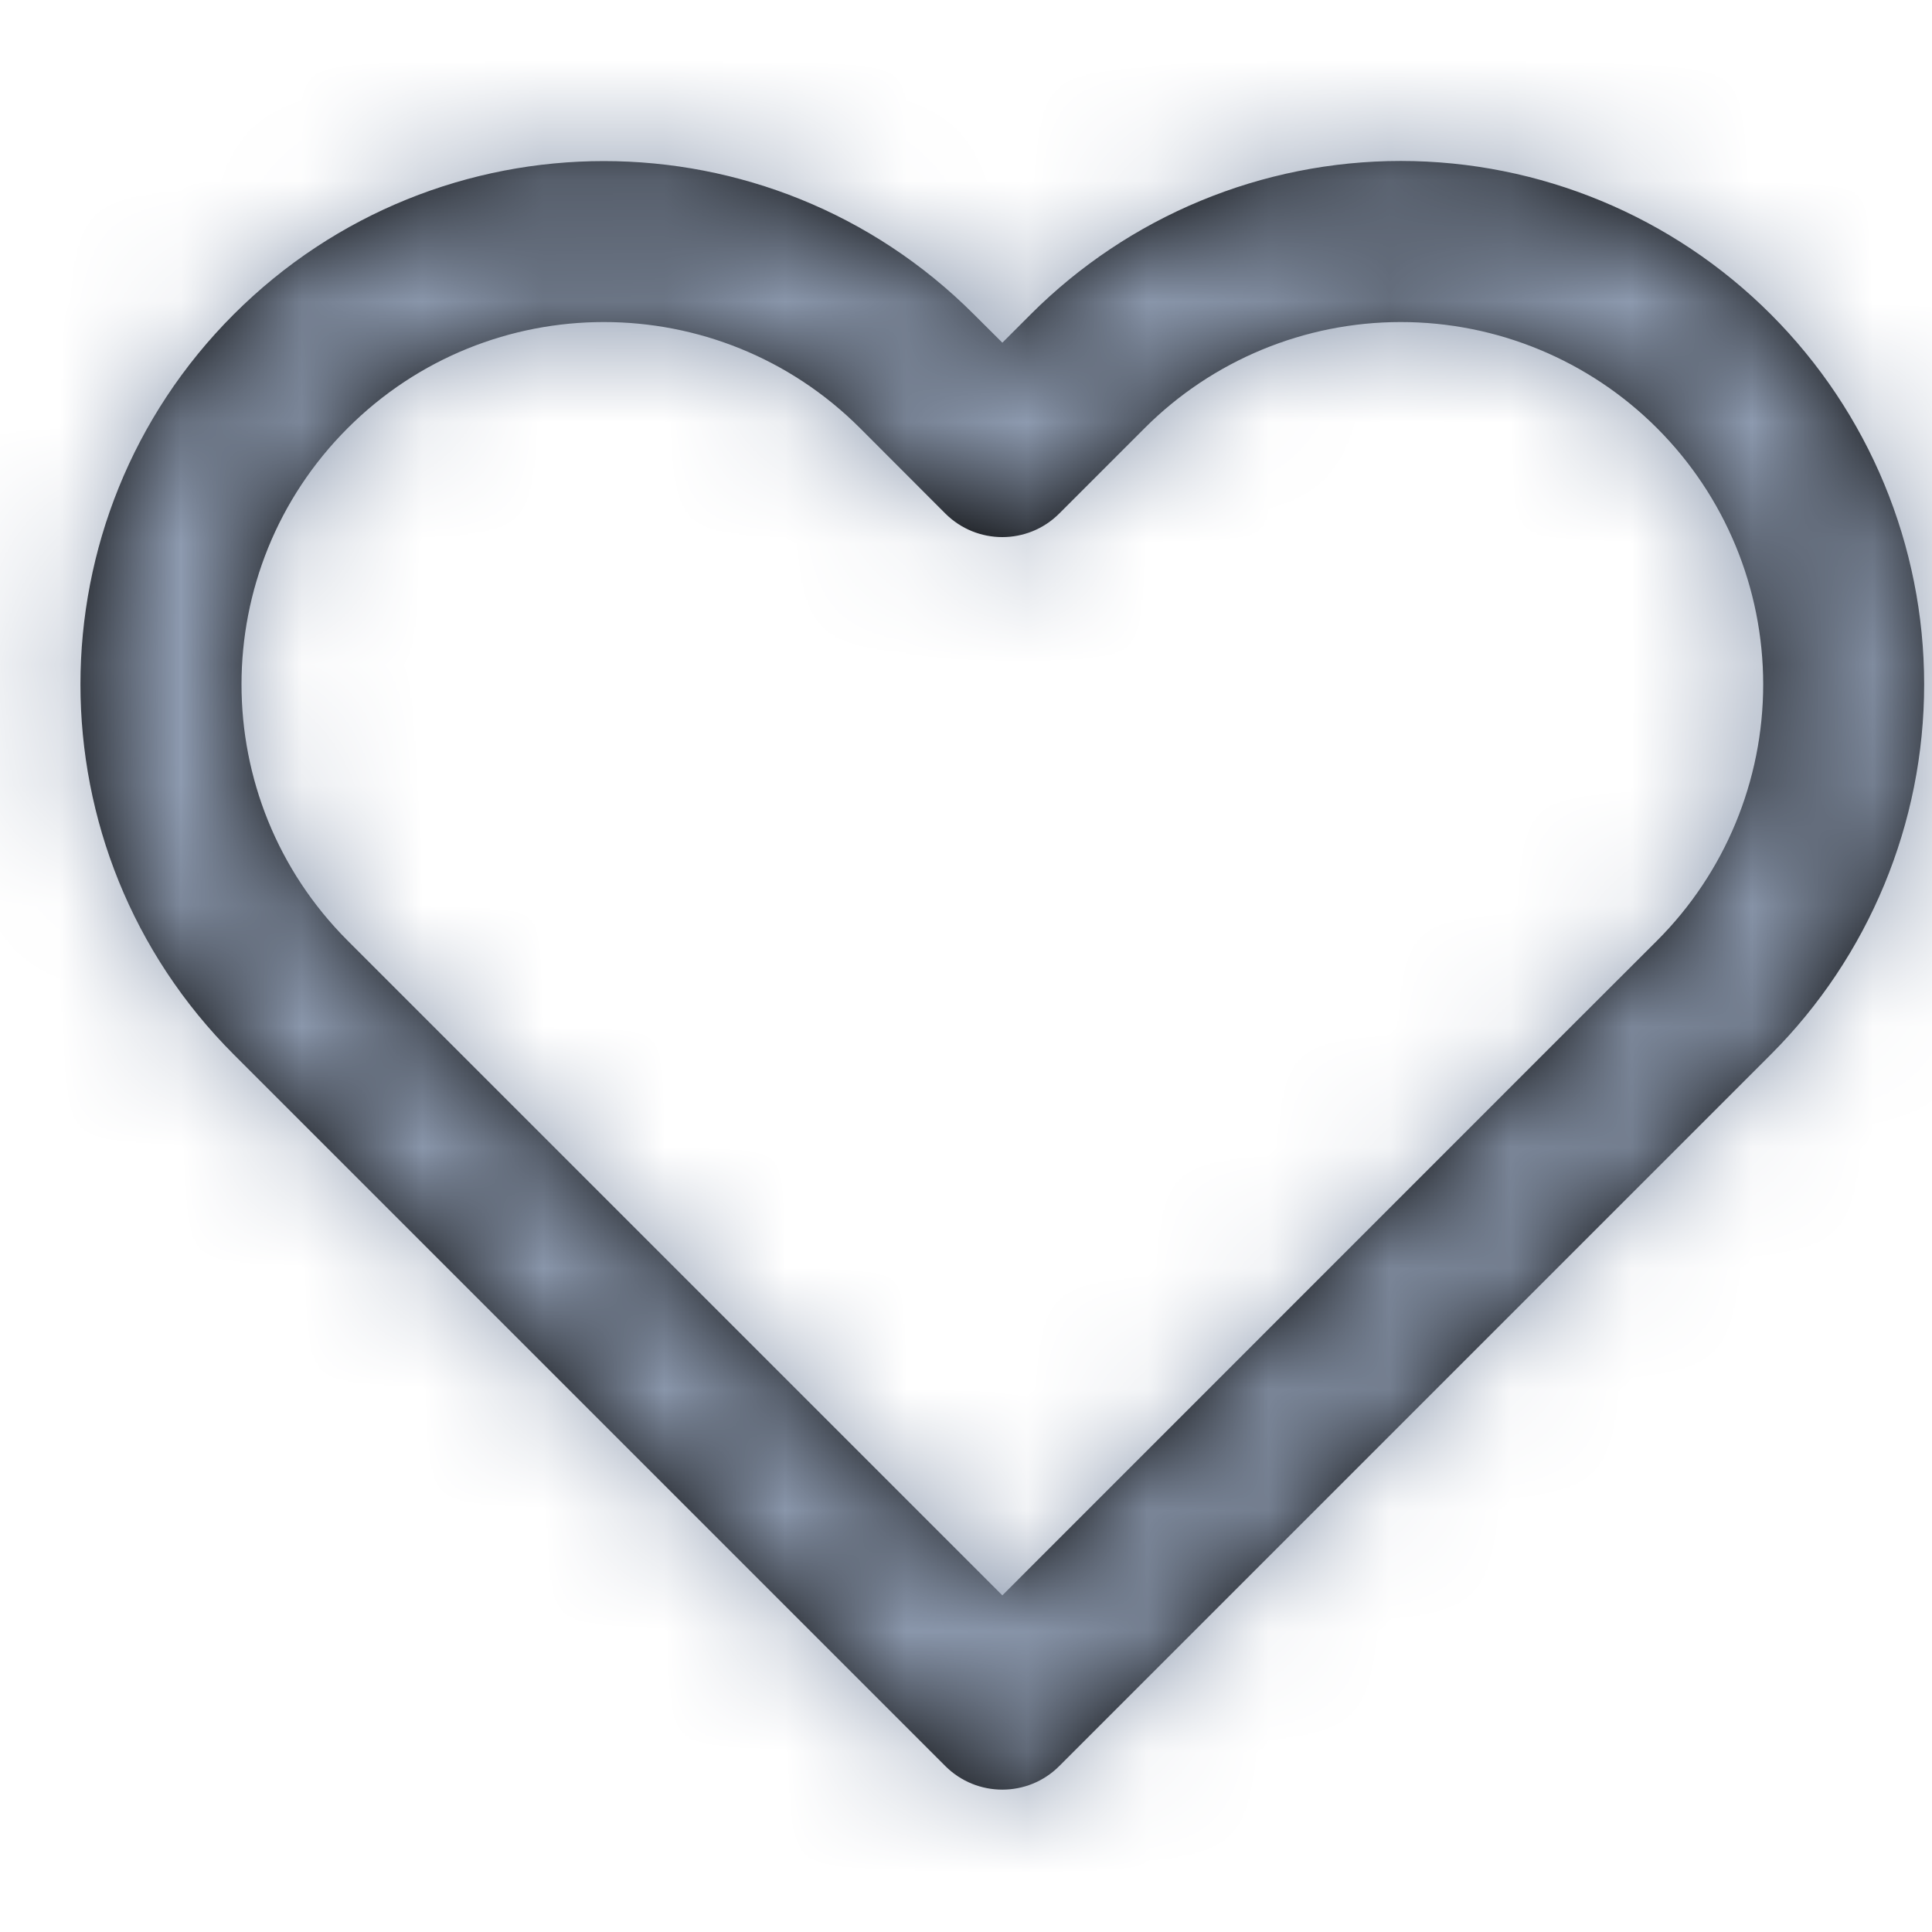 <svg width="16" height="16" viewBox="0 0 16 16" fill="none" xmlns="http://www.w3.org/2000/svg">
<path fill-rule="evenodd" clip-rule="evenodd" d="M11.601 1.333C10.451 1.333 9.349 1.79 8.536 2.603L8.301 2.838L8.065 2.603C6.373 0.911 3.629 0.911 1.936 2.603C0.243 4.296 0.243 7.04 1.936 8.733L7.829 14.626C8.09 14.886 8.512 14.886 8.772 14.626L14.665 8.733C15.478 7.92 15.935 6.817 15.935 5.668C15.935 4.518 15.478 3.416 14.665 2.603C13.853 1.79 12.75 1.333 11.601 1.333ZM13.016 8.496L8.301 13.212L2.879 7.79C1.707 6.618 1.707 4.718 2.879 3.546C4.051 2.374 5.951 2.374 7.123 3.546L7.829 4.253C8.09 4.513 8.512 4.513 8.772 4.253L9.479 3.546C10.041 2.983 10.805 2.667 11.601 2.667C12.397 2.667 13.16 2.983 13.723 3.546C14.286 4.109 14.602 4.872 14.602 5.668C14.602 6.464 14.286 7.227 13.723 7.79L13.016 8.496Z" fill="black"/>
<mask id="mask0" mask-type="alpha" maskUnits="userSpaceOnUse" x="0" y="1" width="16" height="14">
<path fill-rule="evenodd" clip-rule="evenodd" d="M11.601 1.333C10.451 1.333 9.349 1.79 8.536 2.603L8.301 2.838L8.065 2.603C6.373 0.911 3.629 0.911 1.936 2.603C0.243 4.296 0.243 7.04 1.936 8.733L7.829 14.626C8.09 14.886 8.512 14.886 8.772 14.626L14.665 8.733C15.478 7.92 15.935 6.817 15.935 5.668C15.935 4.518 15.478 3.416 14.665 2.603C13.853 1.79 12.75 1.333 11.601 1.333ZM13.016 8.496L8.301 13.212L2.879 7.79C1.707 6.618 1.707 4.718 2.879 3.546C4.051 2.374 5.951 2.374 7.123 3.546L7.829 4.253C8.09 4.513 8.512 4.513 8.772 4.253L9.479 3.546C10.041 2.983 10.805 2.667 11.601 2.667C12.397 2.667 13.16 2.983 13.723 3.546C14.286 4.109 14.602 4.872 14.602 5.668C14.602 6.464 14.286 7.227 13.723 7.79L13.016 8.496Z" fill="white"/>
</mask>
<g mask="url(#mask0)">
<rect width="16" height="16" fill="#8D9AAF"/>
</g>
</svg>
